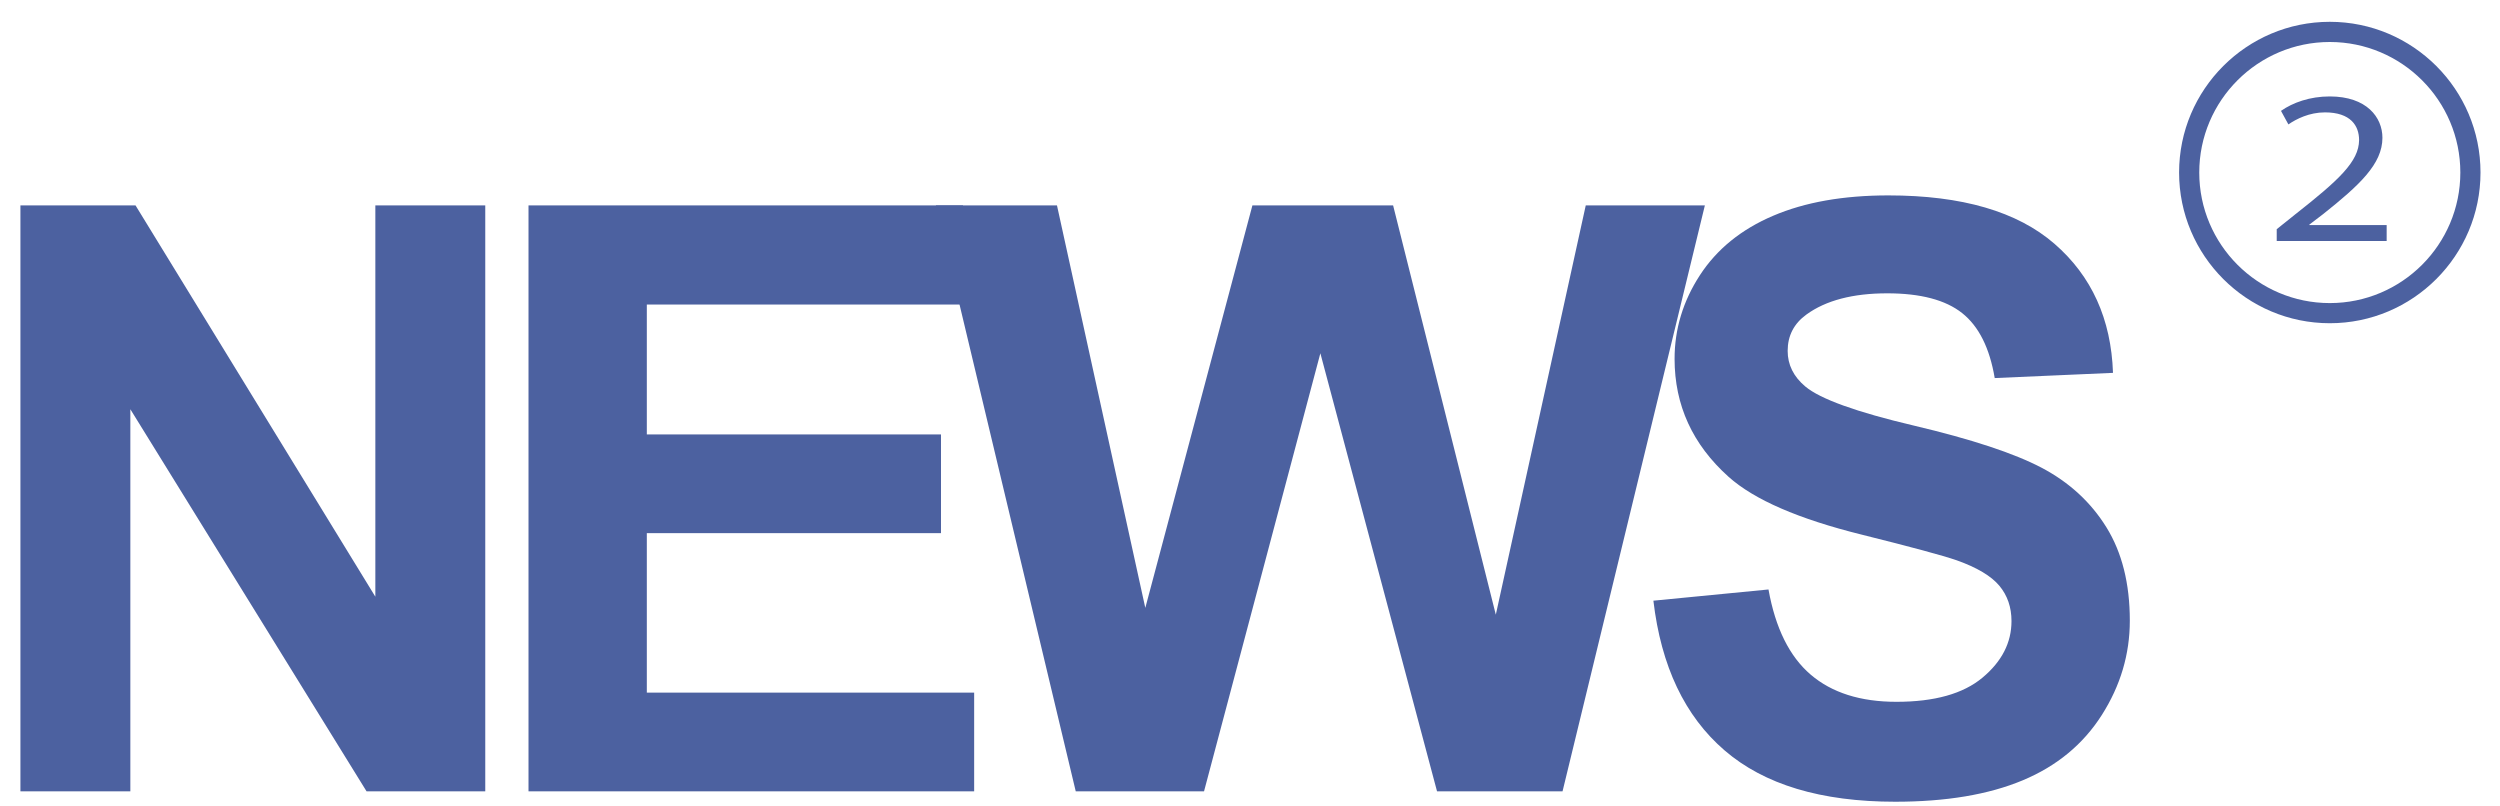 <?xml version="1.0" encoding="utf-8"?>
<!-- Generator: Adobe Illustrator 17.0.2, SVG Export Plug-In . SVG Version: 6.00 Build 0)  -->
<!DOCTYPE svg PUBLIC "-//W3C//DTD SVG 1.1//EN" "http://www.w3.org/Graphics/SVG/1.1/DTD/svg11.dtd">
<svg version="1.1" id="Layer_2" xmlns="http://www.w3.org/2000/svg" xmlns:xlink="http://www.w3.org/1999/xlink" x="0px" y="0px"
	 width="124px" height="40px" viewBox="0 0 124 40" enable-background="new 0 0 124 40" xml:space="preserve">
<g>
	<path fill="#4C61A0" d="M1.013,39.25V10.188h5.709l11.895,19.408V10.188h5.452V39.25h-5.888L6.465,20.298V39.25H1.013z"/>
	<path fill="#4C61A0" d="M26.214,39.25V10.188h21.549v4.917H32.082v6.443h14.591v4.896H32.082v7.91h16.236v4.896H26.214z"/>
	<path fill="#4C61A0" d="M53.357,39.25l-6.938-29.062h6.007l4.381,19.963l5.312-19.963h6.979l5.094,20.3l4.461-20.3h5.908
		L77.502,39.25h-6.225L65.49,17.522L59.72,39.25H53.357z"/>
	<path fill="#4C61A0" d="M82.008,29.794l5.709-0.556c0.344,1.917,1.041,3.324,2.092,4.223c1.051,0.899,2.469,1.349,4.252,1.349
		c1.891,0,3.314-0.399,4.271-1.199c0.959-0.8,1.438-1.735,1.438-2.806c0-0.687-0.201-1.271-0.604-1.754
		c-0.404-0.482-1.107-0.902-2.111-1.259c-0.688-0.238-2.254-0.661-4.699-1.27c-3.145-0.779-5.352-1.737-6.621-2.874
		c-1.783-1.6-2.676-3.549-2.676-5.848c0-1.48,0.42-2.865,1.258-4.153c0.84-1.289,2.049-2.27,3.629-2.944
		c1.578-0.674,3.484-1.011,5.719-1.011c3.648,0,6.393,0.8,8.236,2.399s2.812,3.734,2.904,6.403l-5.867,0.258
		c-0.252-1.494-0.789-2.567-1.615-3.222s-2.066-0.981-3.717-0.981c-1.705,0-3.041,0.351-4.006,1.051
		c-0.621,0.45-0.932,1.051-0.932,1.804c0,0.687,0.291,1.275,0.873,1.764c0.74,0.622,2.537,1.27,5.393,1.943
		c2.854,0.674,4.965,1.371,6.334,2.091c1.367,0.721,2.438,1.705,3.211,2.954s1.16,2.792,1.16,4.629c0,1.665-0.463,3.225-1.389,4.679
		s-2.232,2.534-3.926,3.241c-1.691,0.707-3.799,1.061-6.322,1.061c-3.676,0-6.496-0.85-8.465-2.548
		C83.566,35.52,82.391,33.045,82.008,29.794z"/>
</g>
<path fill="#4C61A0" d="M112.925,11.954v-0.586l0.907-0.727c2.181-1.714,3.166-2.625,3.179-3.689c0-0.716-0.42-1.378-1.694-1.378
	c-0.775,0-1.419,0.326-1.813,0.597l-0.367-0.672c0.591-0.412,1.432-0.716,2.417-0.716c1.839,0,2.614,1.042,2.614,2.051
	c0,1.302-1.143,2.354-2.942,3.786l-0.684,0.521v0.021h3.836v0.792C118.378,11.954,112.925,11.954,112.925,11.954z"/>
<g>
	<path fill="#4C61A0" d="M115.558,16.032c-4.121,0-7.475-3.353-7.475-7.475s3.354-7.475,7.475-7.475s7.475,3.353,7.475,7.475
		S119.679,16.032,115.558,16.032z M115.558,2.083c-3.57,0-6.475,2.904-6.475,6.475s2.904,6.475,6.475,6.475s6.475-2.904,6.475-6.475
		S119.128,2.083,115.558,2.083z"/>
</g>
</svg>
